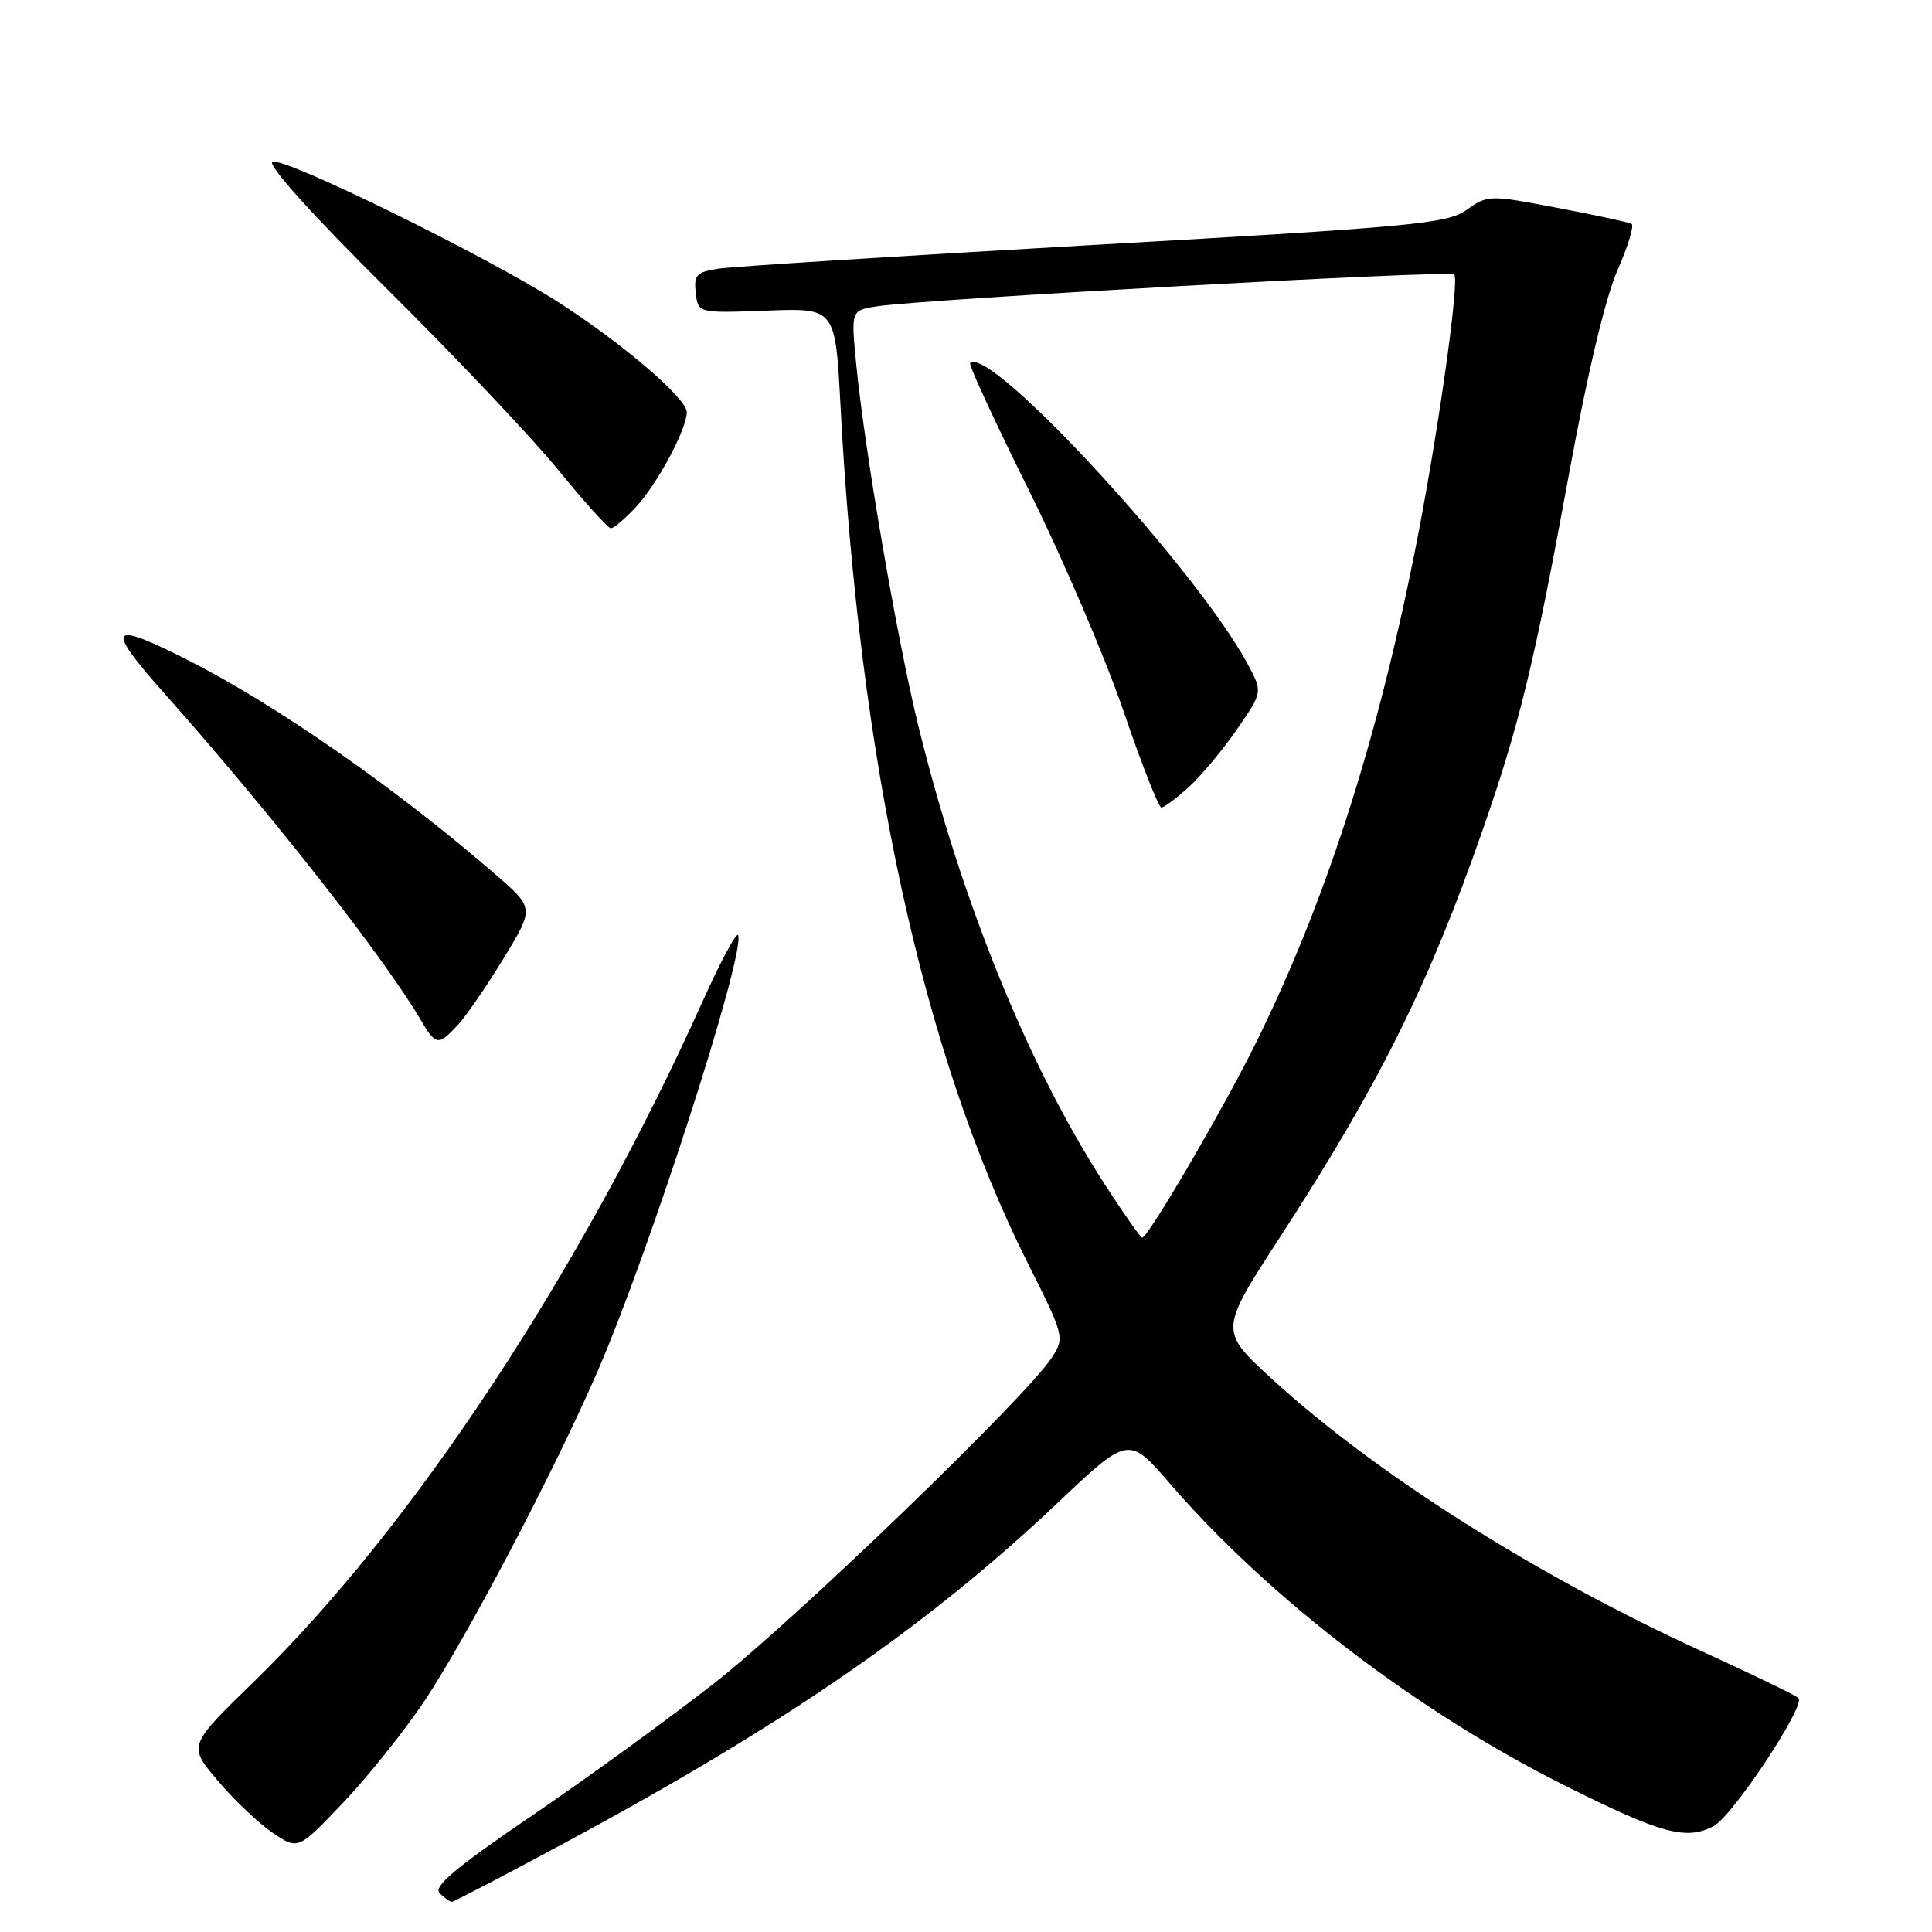 <?xml version="1.0" encoding="UTF-8" standalone="no"?>
<!DOCTYPE svg PUBLIC "-//W3C//DTD SVG 1.1//EN" "http://www.w3.org/Graphics/SVG/1.1/DTD/svg11.dtd" >
<svg xmlns="http://www.w3.org/2000/svg" xmlns:xlink="http://www.w3.org/1999/xlink" version="1.1" viewBox="0 0 256 256">
 <g >
 <path fill="currentColor"
d=" M 75.39 243.89 C 104.19 228.36 122.98 215.38 140.02 199.25 C 149.54 190.24 149.54 190.24 155.02 196.58 C 168.13 211.76 187.81 226.82 207.26 236.55 C 220.15 243.01 223.44 243.90 227.08 241.96 C 229.62 240.60 239.34 225.91 238.30 224.99 C 237.86 224.60 232.10 221.82 225.50 218.80 C 203.59 208.78 182.19 195.23 168.53 182.71 C 161.56 176.32 161.56 176.32 169.62 163.91 C 182.76 143.67 189.33 130.46 196.52 109.81 C 201.35 95.93 203.34 87.71 207.88 62.91 C 210.35 49.43 212.74 39.38 214.34 35.77 C 215.73 32.62 216.56 29.87 216.19 29.66 C 215.81 29.45 211.38 28.49 206.35 27.54 C 197.35 25.82 197.15 25.82 194.35 27.80 C 191.74 29.64 187.52 30.04 145.00 32.45 C 119.42 33.90 97.01 35.32 95.19 35.60 C 92.28 36.05 91.92 36.44 92.19 38.81 C 92.50 41.50 92.50 41.50 101.60 41.16 C 110.69 40.81 110.69 40.81 111.37 53.73 C 113.87 101.05 122.30 139.69 136.12 167.24 C 141.02 177.00 141.08 177.23 139.41 179.84 C 136.18 184.91 105.44 214.57 94.67 223.01 C 88.71 227.68 77.82 235.59 70.46 240.60 C 60.37 247.47 57.38 249.98 58.25 250.85 C 58.88 251.48 59.61 252.00 59.87 252.00 C 60.14 252.00 67.12 248.35 75.39 243.89 Z  M 56.30 225.31 C 61.95 216.80 73.49 194.82 79.15 181.78 C 86.02 165.96 98.71 126.62 97.81 123.93 C 97.63 123.39 95.50 127.35 93.08 132.73 C 76.92 168.63 54.60 202.45 33.57 222.90 C 24.93 231.31 24.93 231.31 28.81 235.90 C 30.94 238.43 34.22 241.55 36.09 242.83 C 39.50 245.15 39.50 245.15 45.51 238.82 C 48.82 235.33 53.67 229.25 56.30 225.31 Z  M 60.72 135.75 C 61.85 134.51 64.58 130.53 66.78 126.91 C 70.78 120.32 70.78 120.32 65.70 115.91 C 52.54 104.49 36.52 93.33 24.77 87.40 C 14.47 82.19 13.90 83.00 21.67 91.75 C 35.77 107.61 50.71 126.63 55.65 134.98 C 57.78 138.60 58.06 138.64 60.72 135.75 Z  M 84.20 67.25 C 87.07 64.20 91.00 56.88 91.00 54.62 C 91.00 52.79 82.57 45.57 74.00 40.05 C 64.54 33.97 37.39 20.64 36.09 21.45 C 35.42 21.86 41.49 28.59 51.31 38.32 C 60.29 47.22 70.48 57.99 73.95 62.25 C 77.43 66.51 80.57 70.00 80.95 70.00 C 81.32 70.00 82.79 68.76 84.20 67.25 Z  M 146.39 156.94 C 136.24 141.24 127.38 119.43 121.64 96.00 C 118.84 84.54 114.57 59.70 113.46 48.32 C 112.76 41.14 112.76 41.14 116.13 40.60 C 122.17 39.65 192.10 35.77 192.69 36.36 C 193.45 37.12 190.39 58.57 187.39 73.50 C 182.28 98.97 175.42 120.05 166.26 138.50 C 161.90 147.27 152.12 164.00 151.34 164.00 C 151.13 164.00 148.90 160.82 146.39 156.94 Z  M 157.56 104.25 C 159.21 102.74 162.08 99.30 163.93 96.60 C 167.30 91.71 167.30 91.71 165.40 88.13 C 158.74 75.60 131.09 45.58 128.55 48.12 C 128.33 48.33 131.85 55.93 136.35 65.00 C 140.86 74.08 146.49 87.24 148.88 94.25 C 151.27 101.26 153.52 107.00 153.89 107.00 C 154.25 107.00 155.91 105.76 157.56 104.25 Z "/>
</g>
</svg>